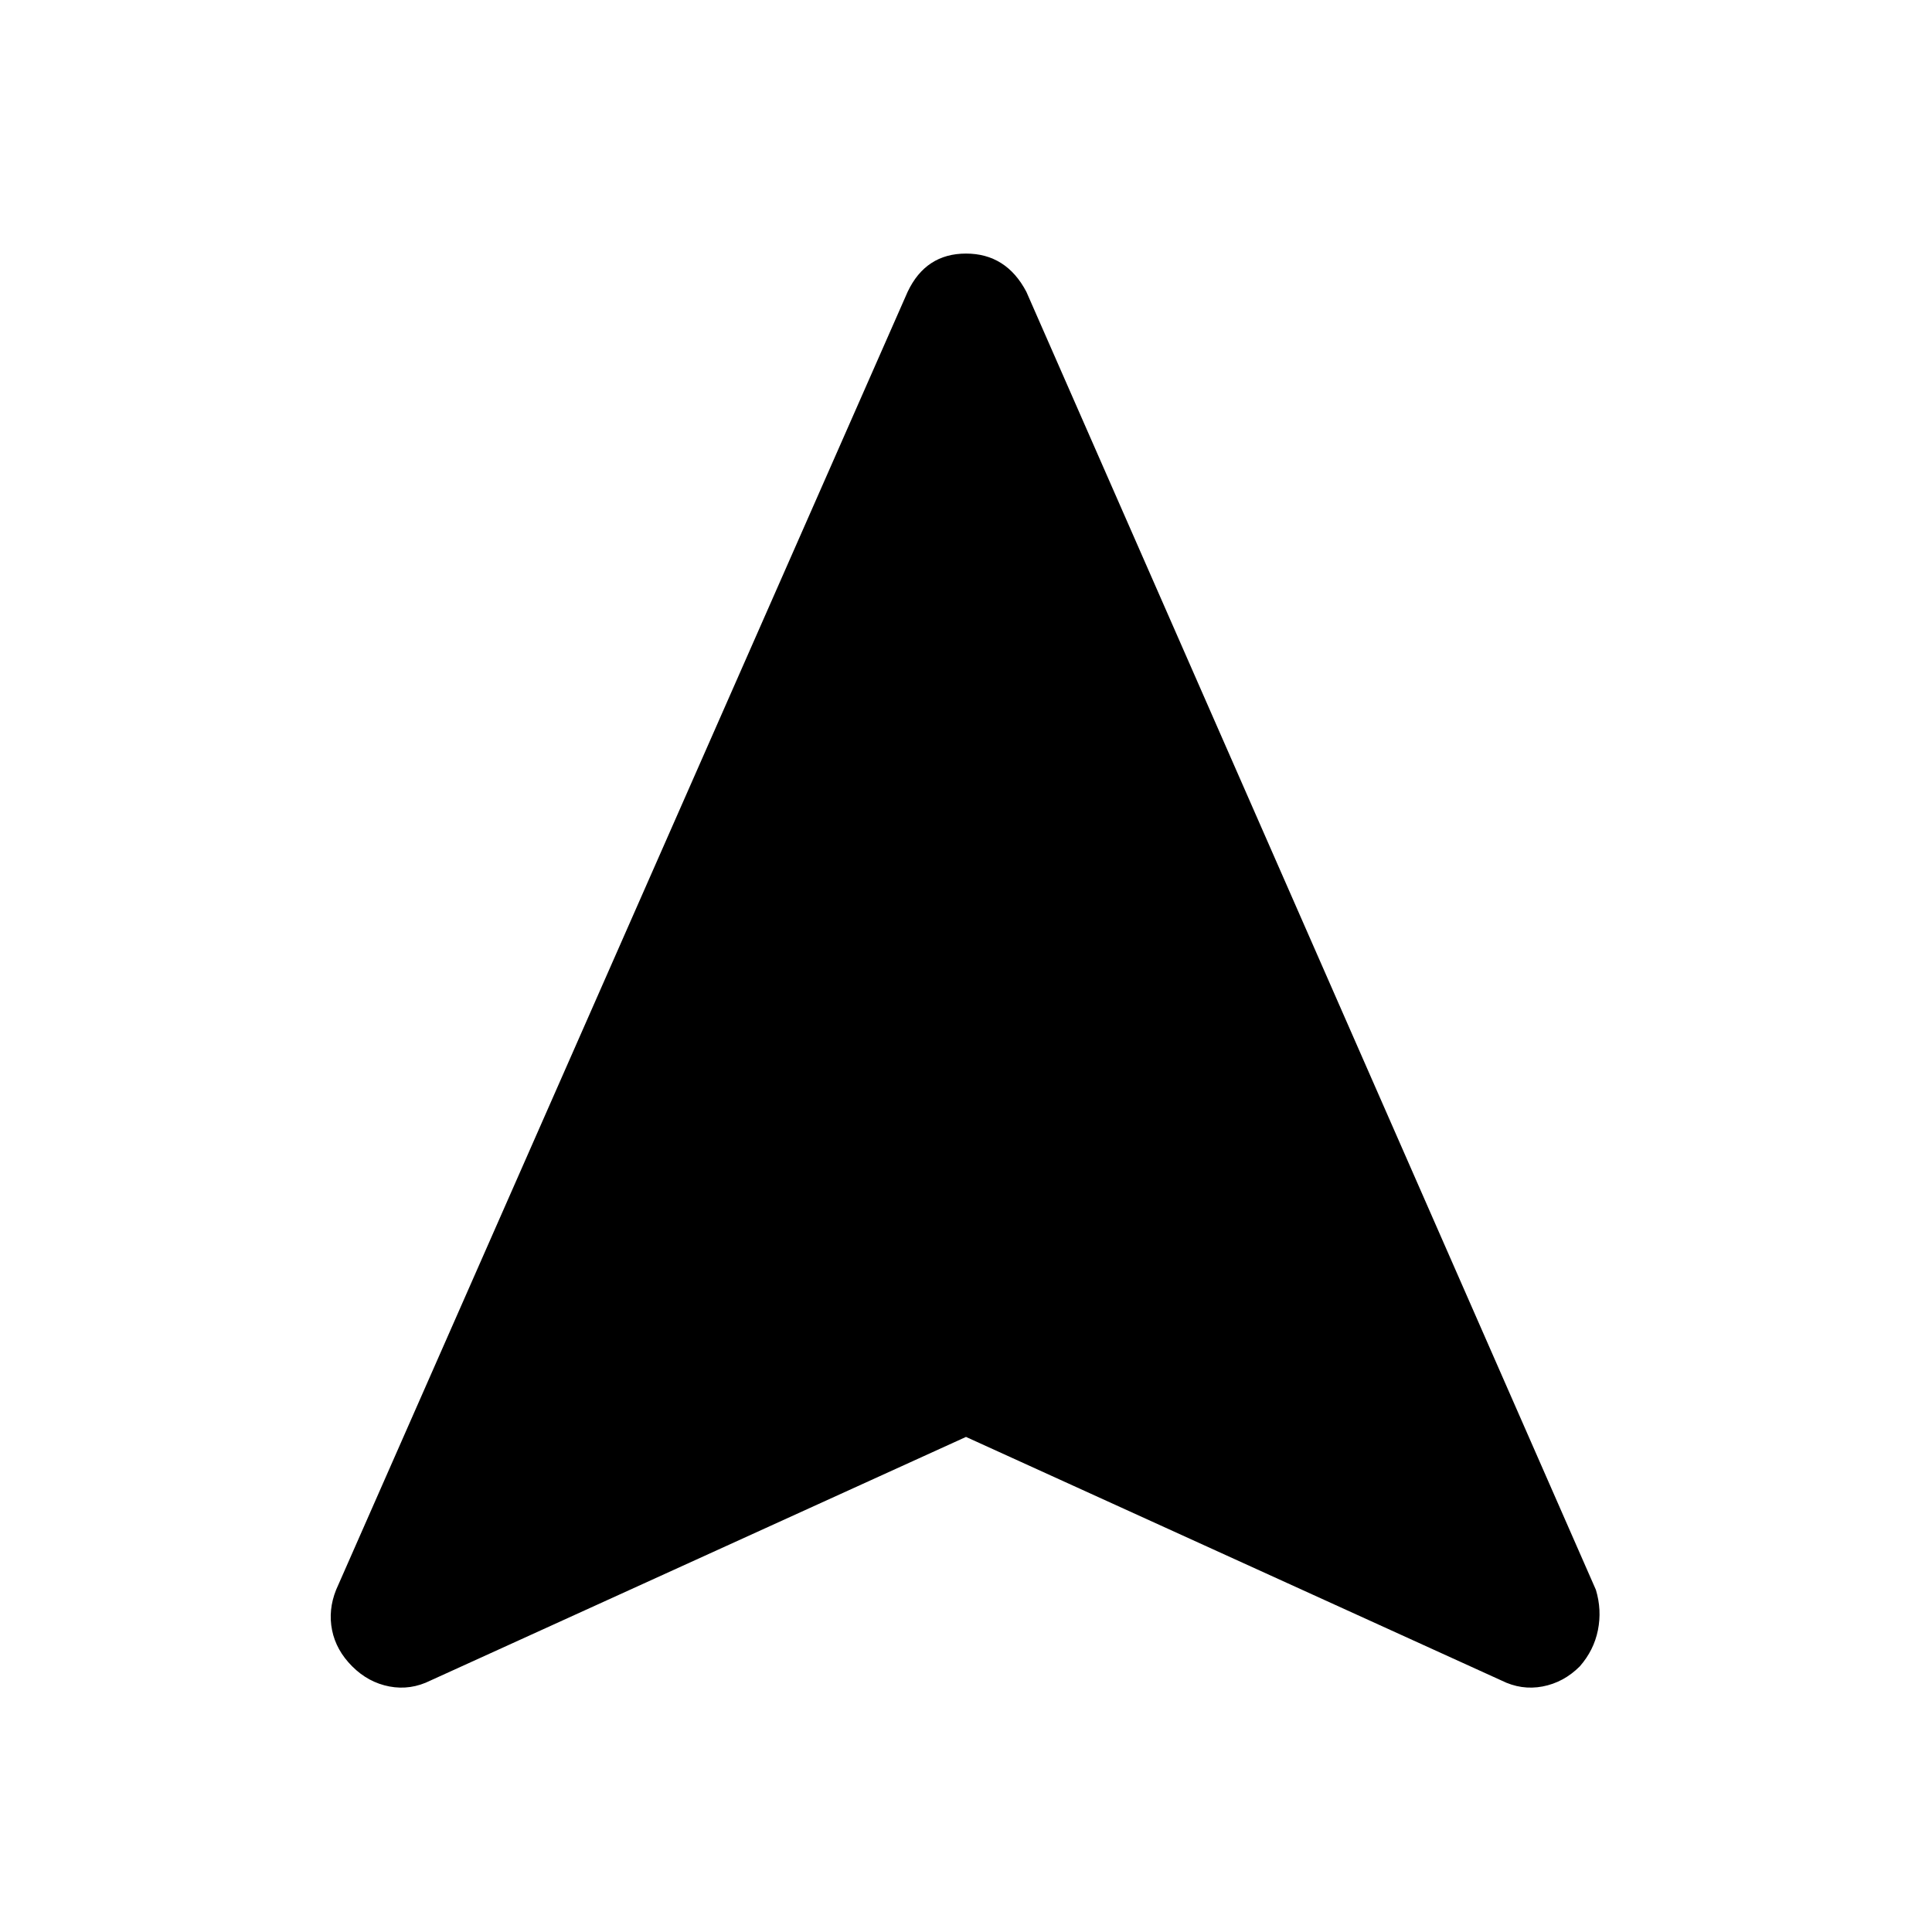 <svg xmlns="http://www.w3.org/2000/svg" height="48" width="48"><path d="M10.7 41.75Q10.2 42 9.675 41.9Q9.15 41.8 8.75 41.4Q8.35 41 8.25 40.5Q8.15 40 8.35 39.5L22.55 7.25Q23 6.3 24 6.3Q25 6.3 25.5 7.25L39.65 39.5Q39.8 40 39.7 40.5Q39.6 41 39.25 41.4Q38.85 41.8 38.325 41.9Q37.8 42 37.3 41.75L24 35.7Z"/></svg>